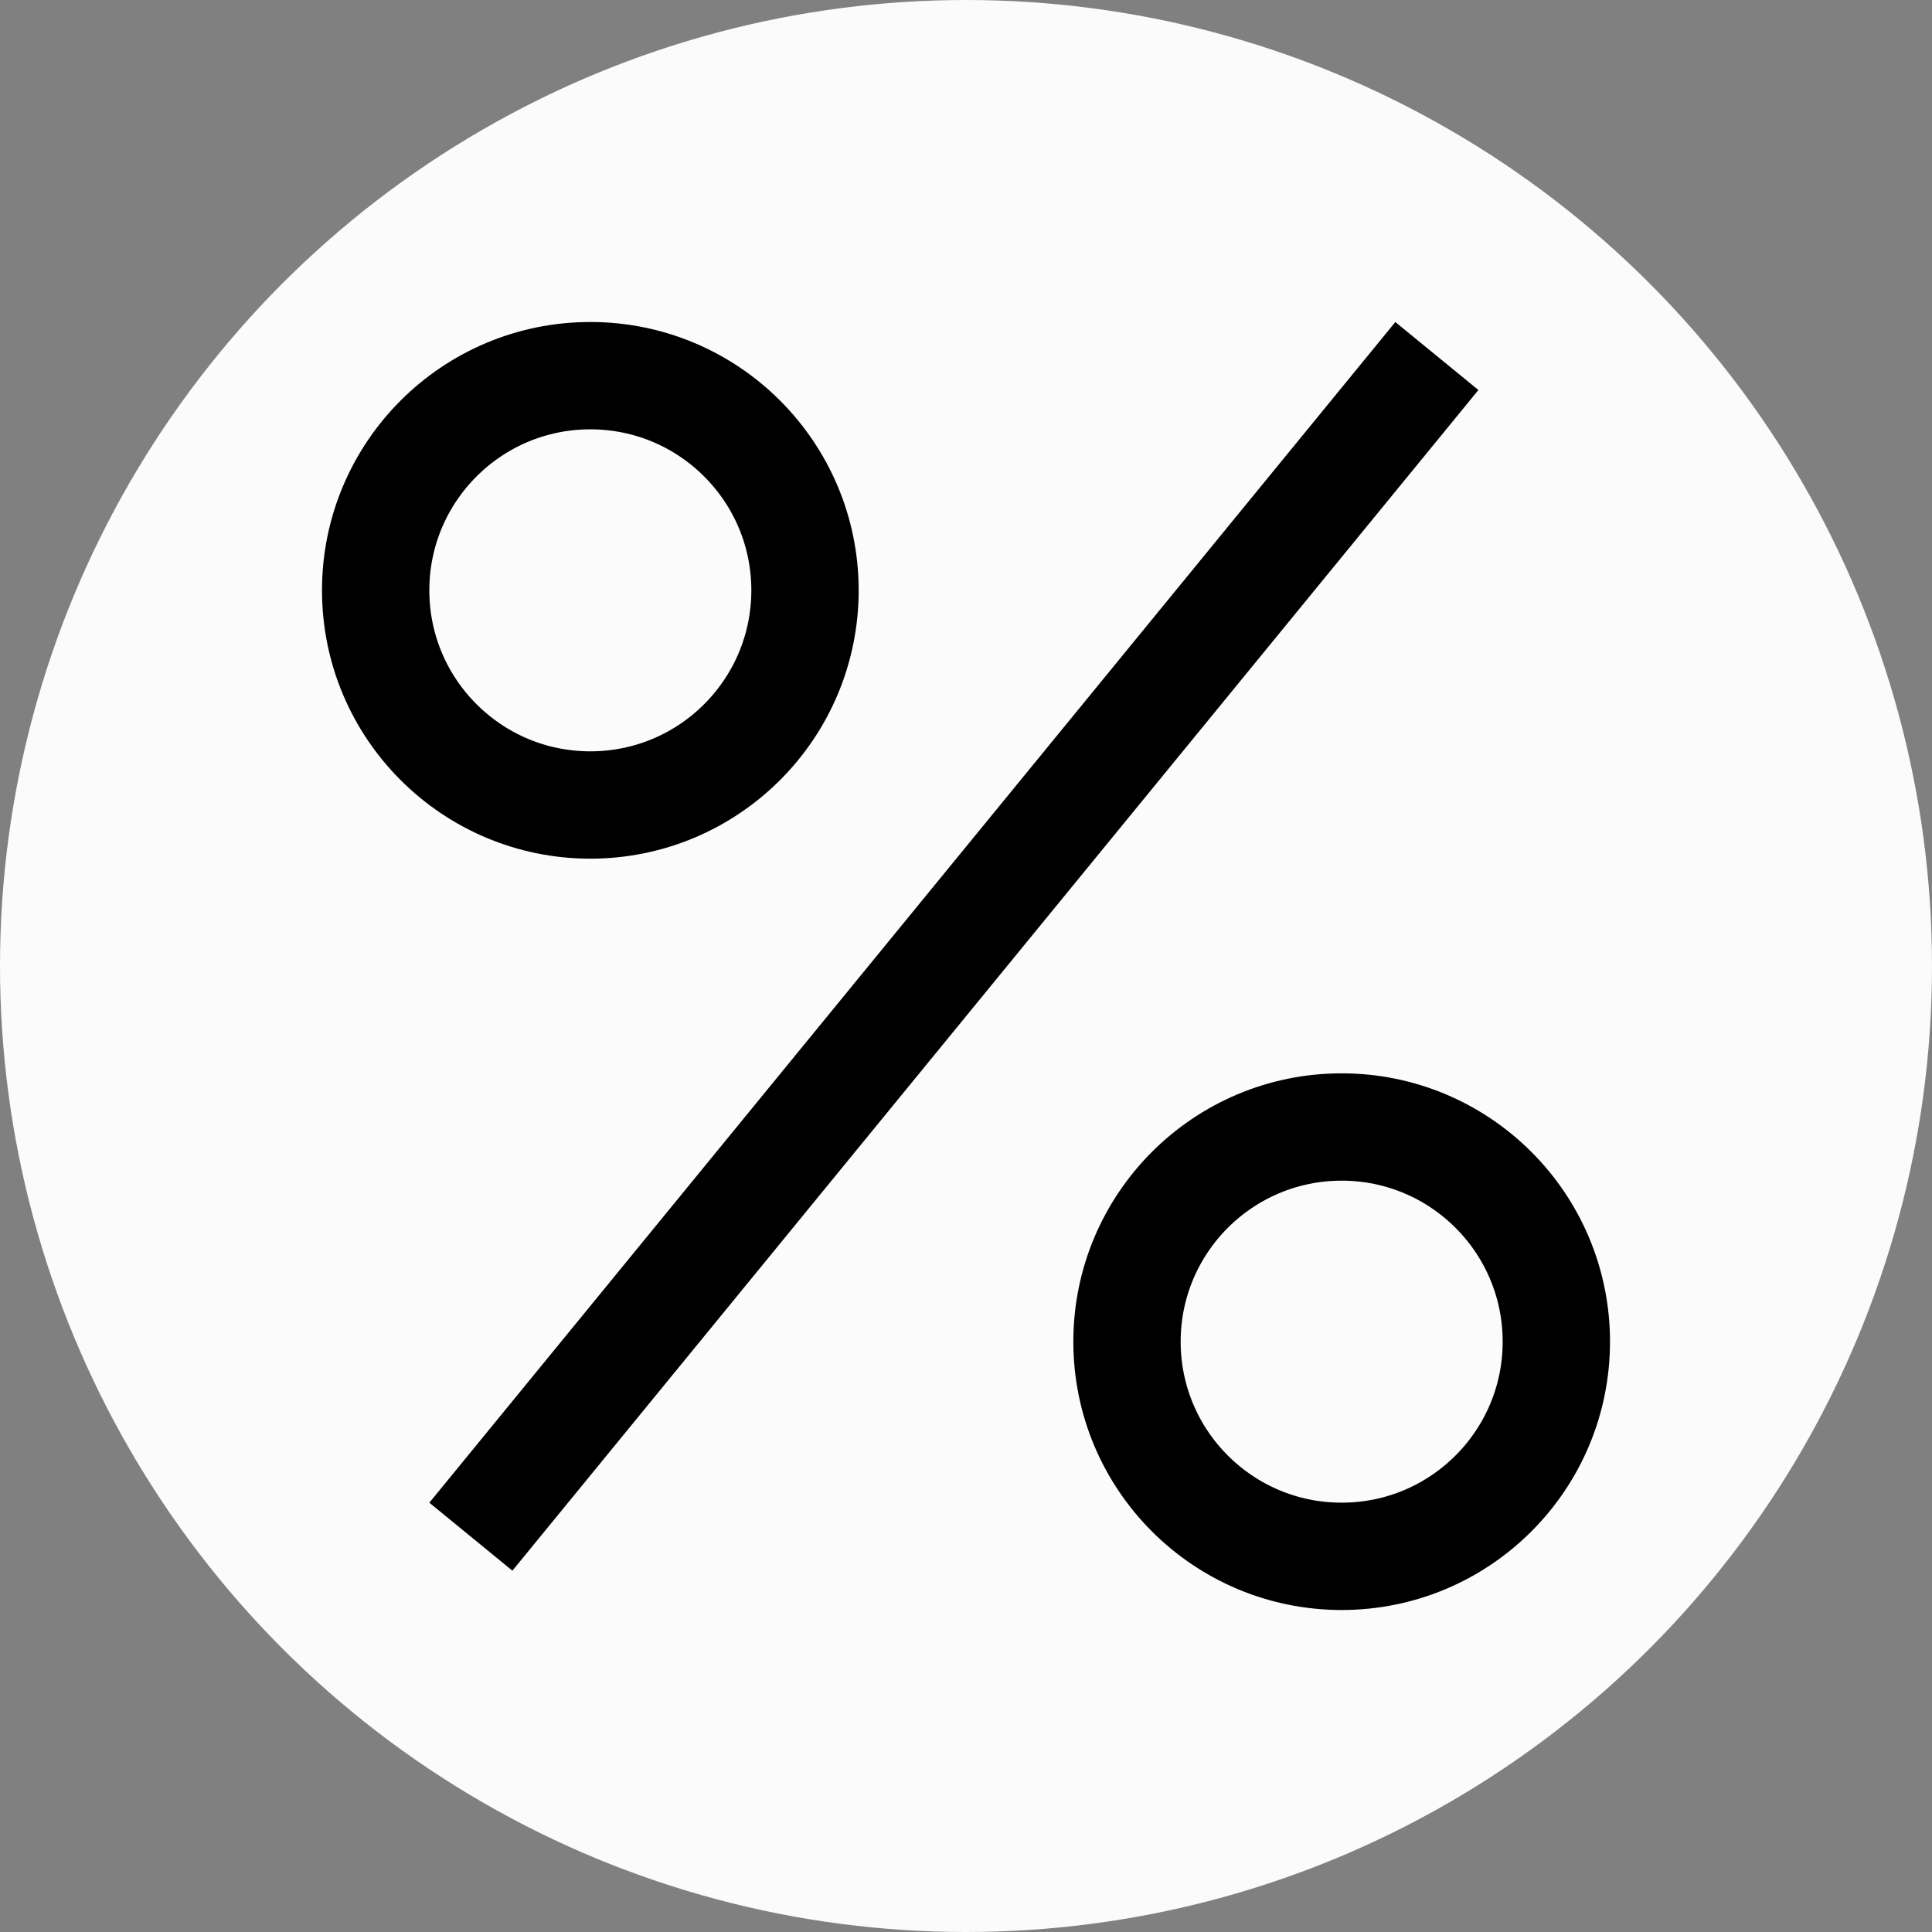 <svg width="18" height="18" viewBox="0 0 18 18" fill="none" xmlns="http://www.w3.org/2000/svg">
<rect x="0" y="0" width="18" height="18" fill="#808080" stroke="none"/>
<circle cx="9" cy="9" r="9" fill="#FBFBFB"/>
<circle cx="5.5" cy="5.5" r="2" fill="#FBFBFB" stroke="black"/>
<circle cx="12.5" cy="12.5" r="2" fill="#FBFBFB" stroke="black"/>
<line x1="13.387" y1="3.317" x2="4.387" y2="14.317" stroke="black"/>
</svg>
